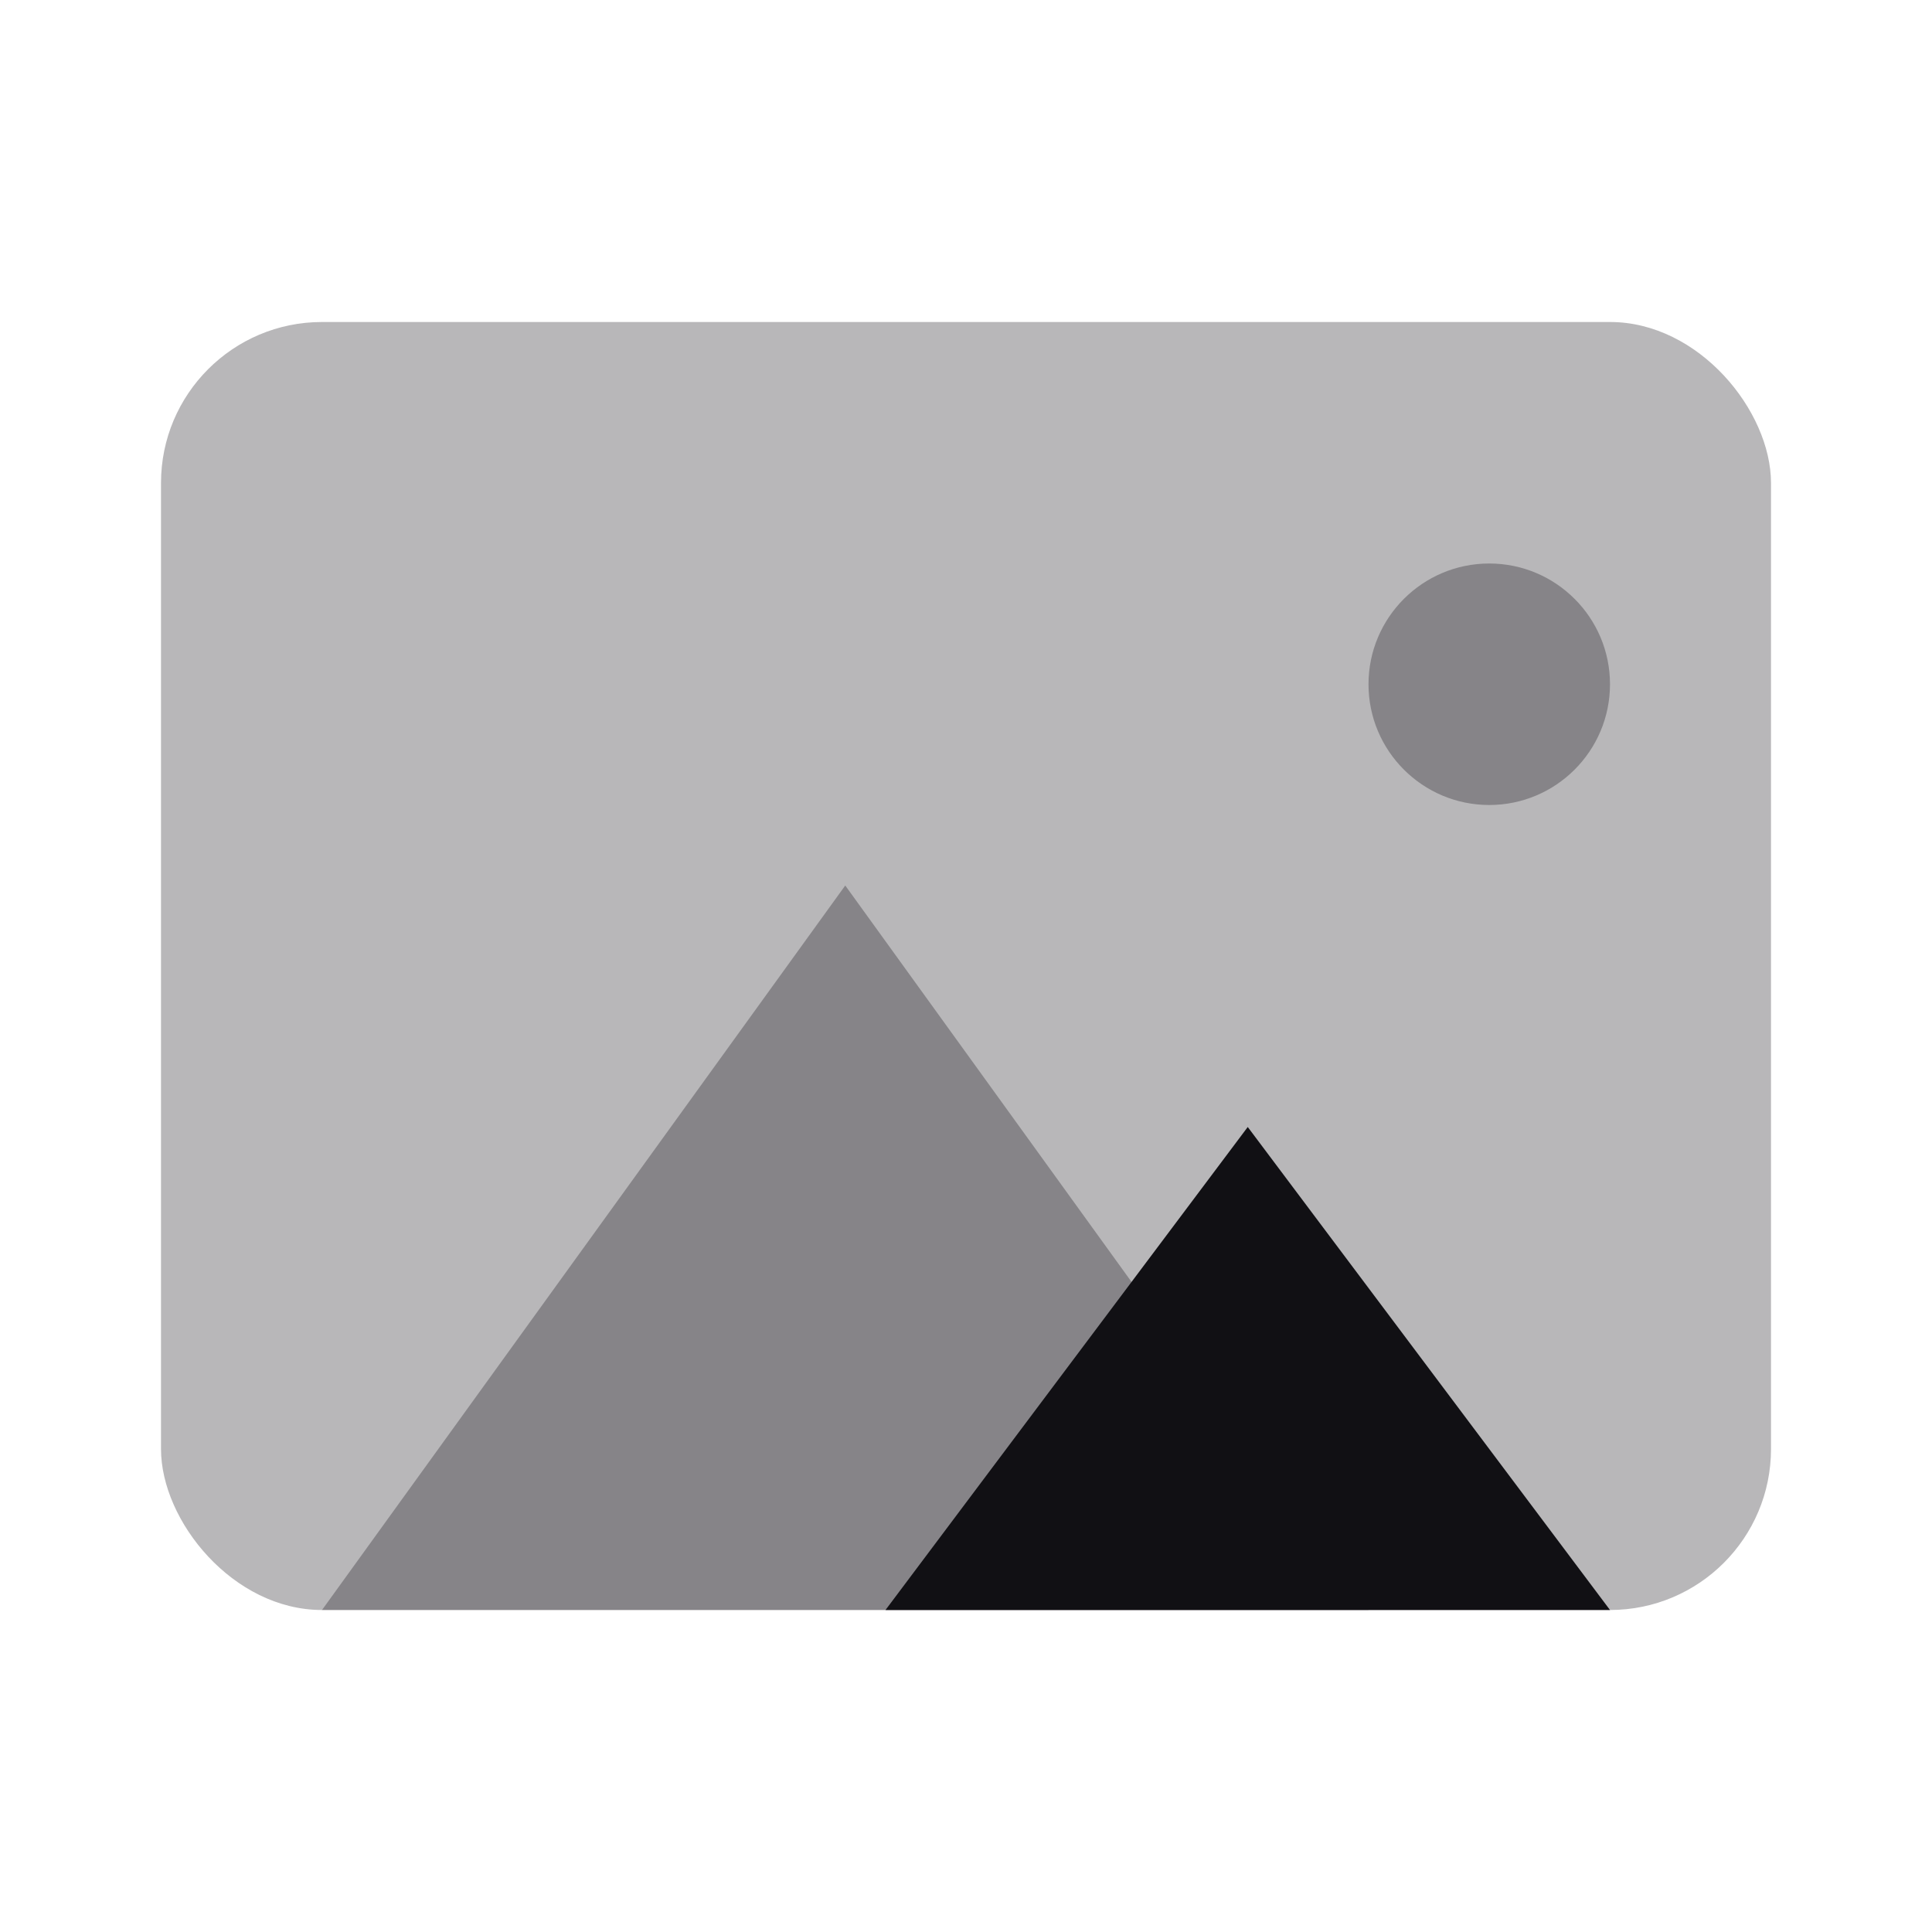 <svg width="24" height="24" viewBox="0 0 24 24" fill="none" xmlns="http://www.w3.org/2000/svg">
<g id="Property 2=Picture">
<rect id="Rectangle 25" opacity="0.3" x="2" y="4" width="20" height="16" rx="2" fill="#111014"/>
<path id="Path" opacity="0.3" fill-rule="evenodd" clip-rule="evenodd" d="M4 20L10.5 11L17 20H4Z" fill="#111014"/>
<path id="Path Copy" fill-rule="evenodd" clip-rule="evenodd" d="M11 20L15.5 14L20 20H11Z" fill="#111014"/>
<path id="Oval 76" opacity="0.3" fill-rule="evenodd" clip-rule="evenodd" d="M18.5 10C19.328 10 20 9.328 20 8.5C20 7.672 19.328 7 18.5 7C17.672 7 17 7.672 17 8.5C17 9.328 17.672 10 18.5 10Z" fill="#111014"/>
</g>
</svg>
